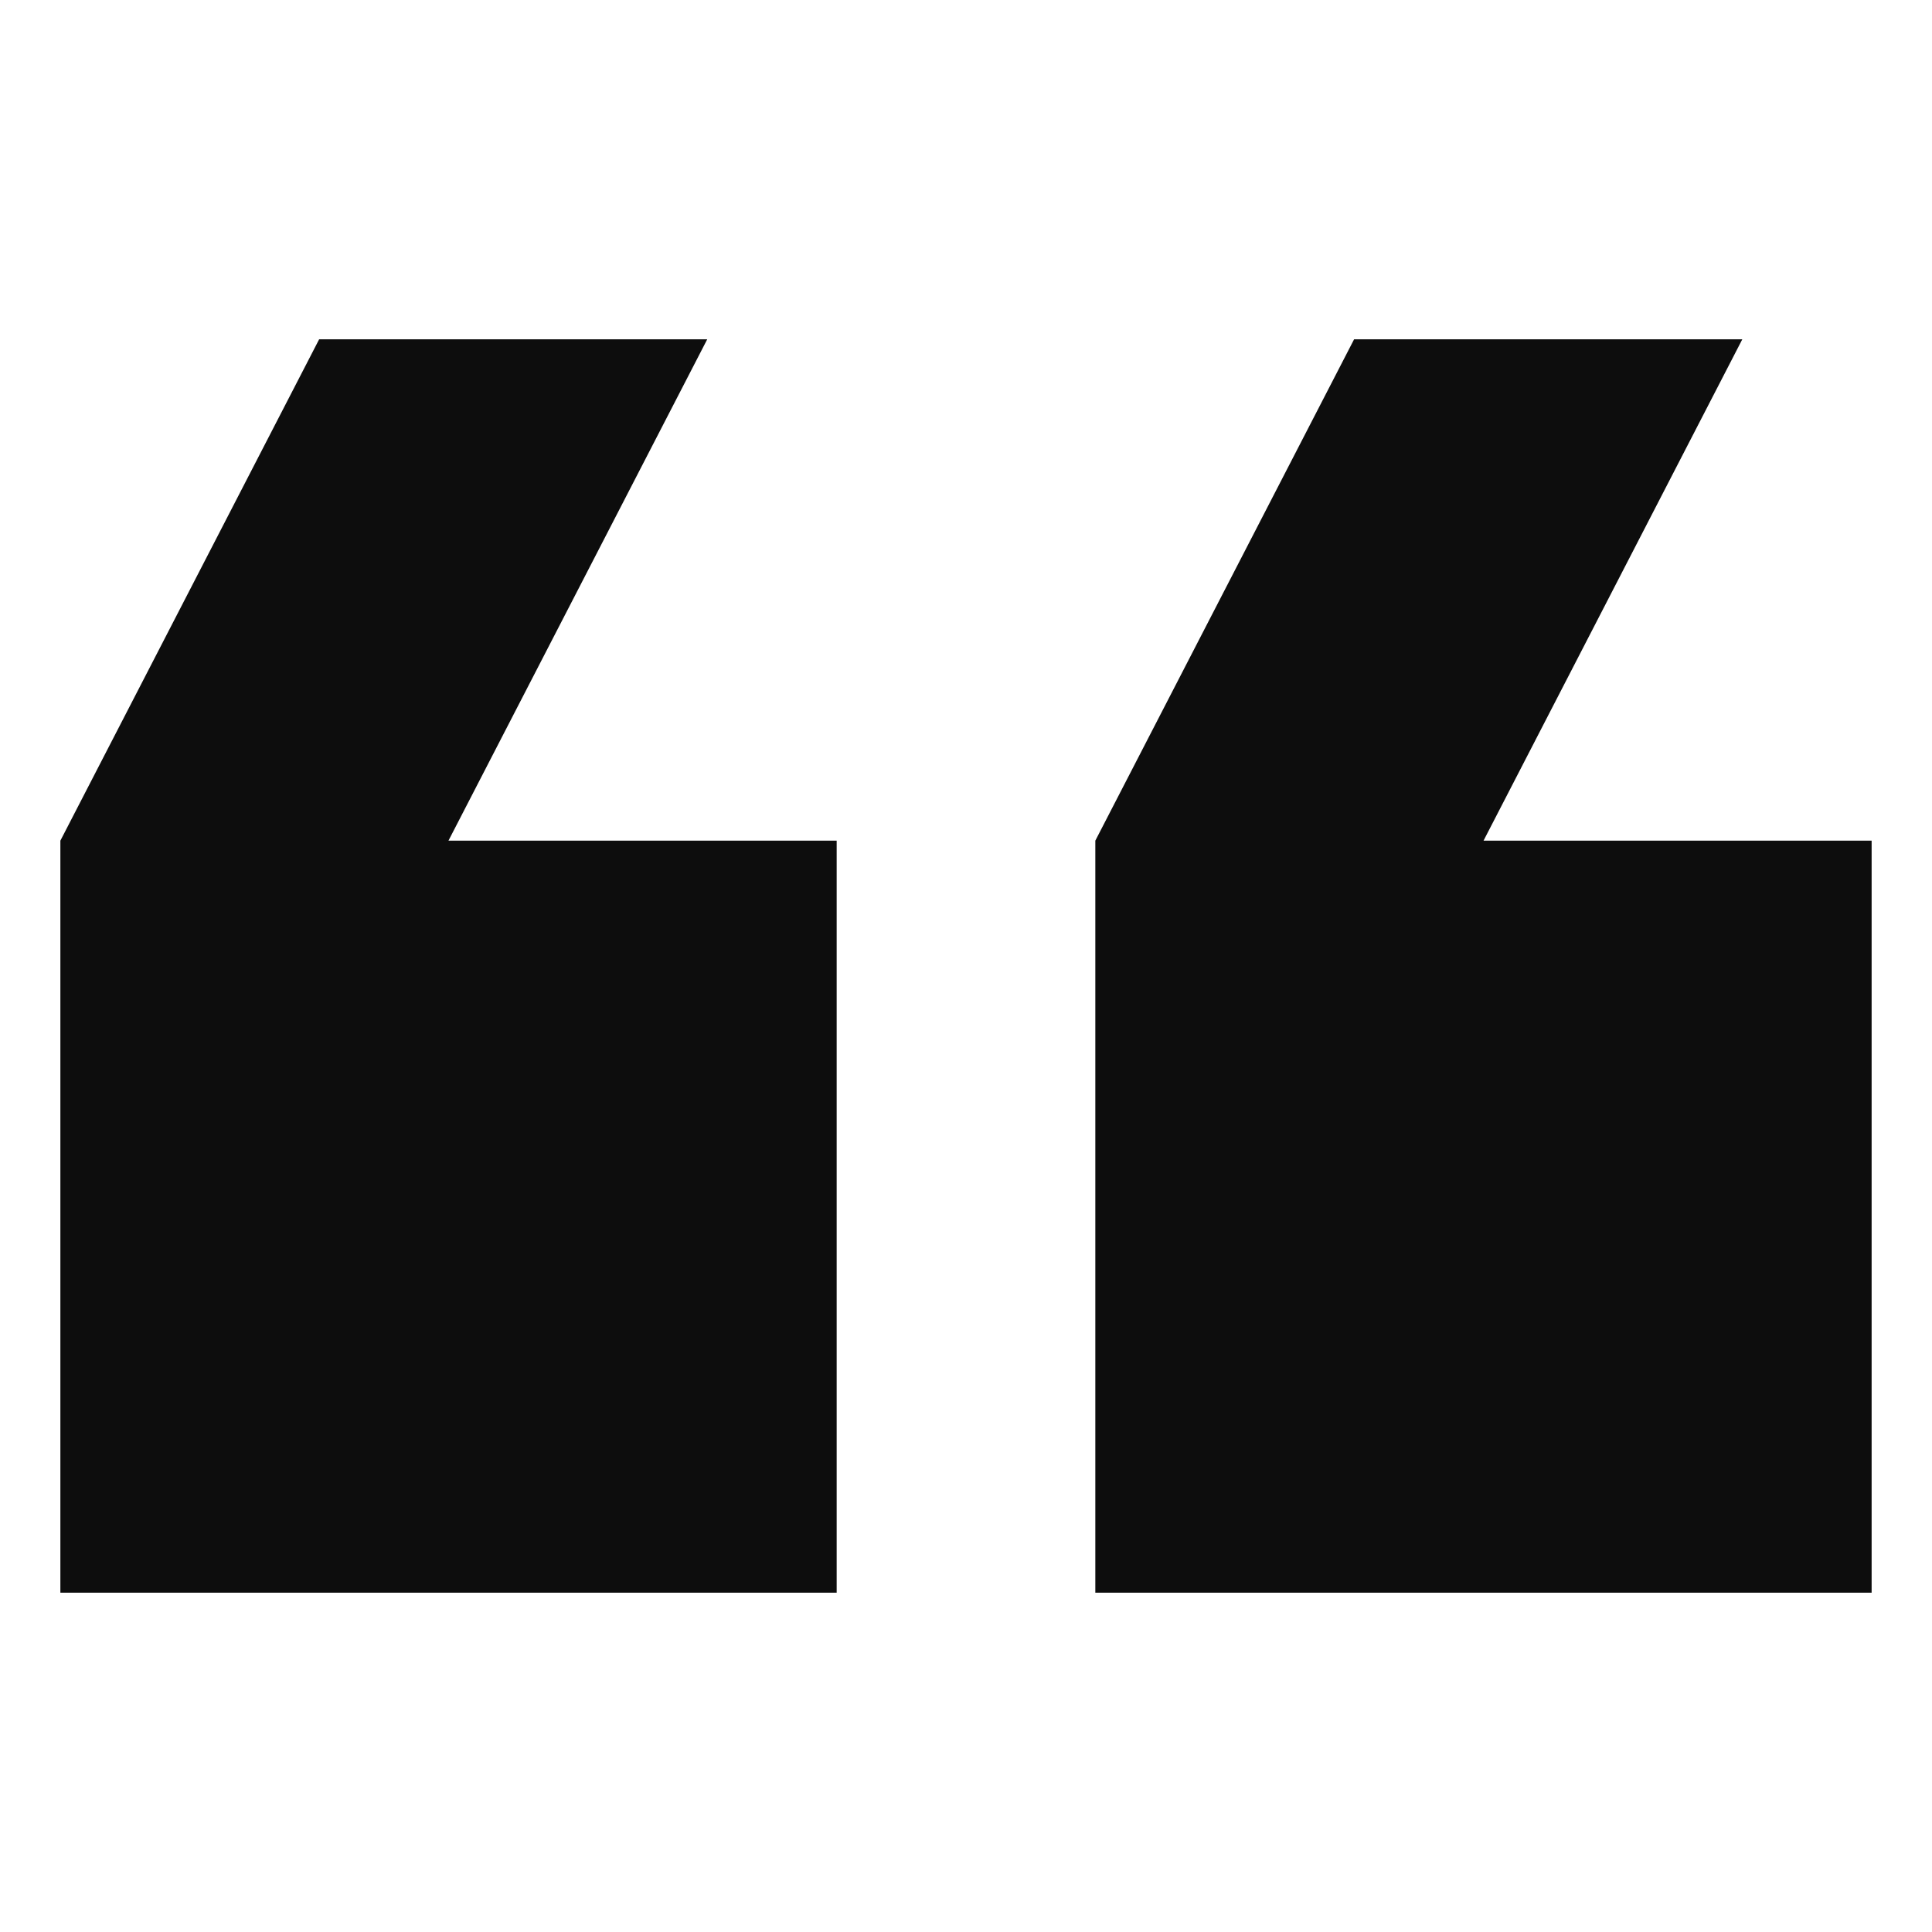 <svg id="quote" viewBox="0 0 16 16" xmlns="http://www.w3.org/2000/svg">
  <path fill="#0d0d0d" fill-rule="evenodd" clip-rule="evenodd" d="M12.286,6.962L15.5,6.962L15.5,13.19L9.071,13.19L9.071,6.962L11.214,2.81L14.429,2.81L12.286,6.962ZM6.929,6.962L6.929,13.19L0.5,13.19L0.5,6.962L2.643,2.81L5.857,2.81L3.714,6.962L6.929,6.962Z"/>
</svg>
